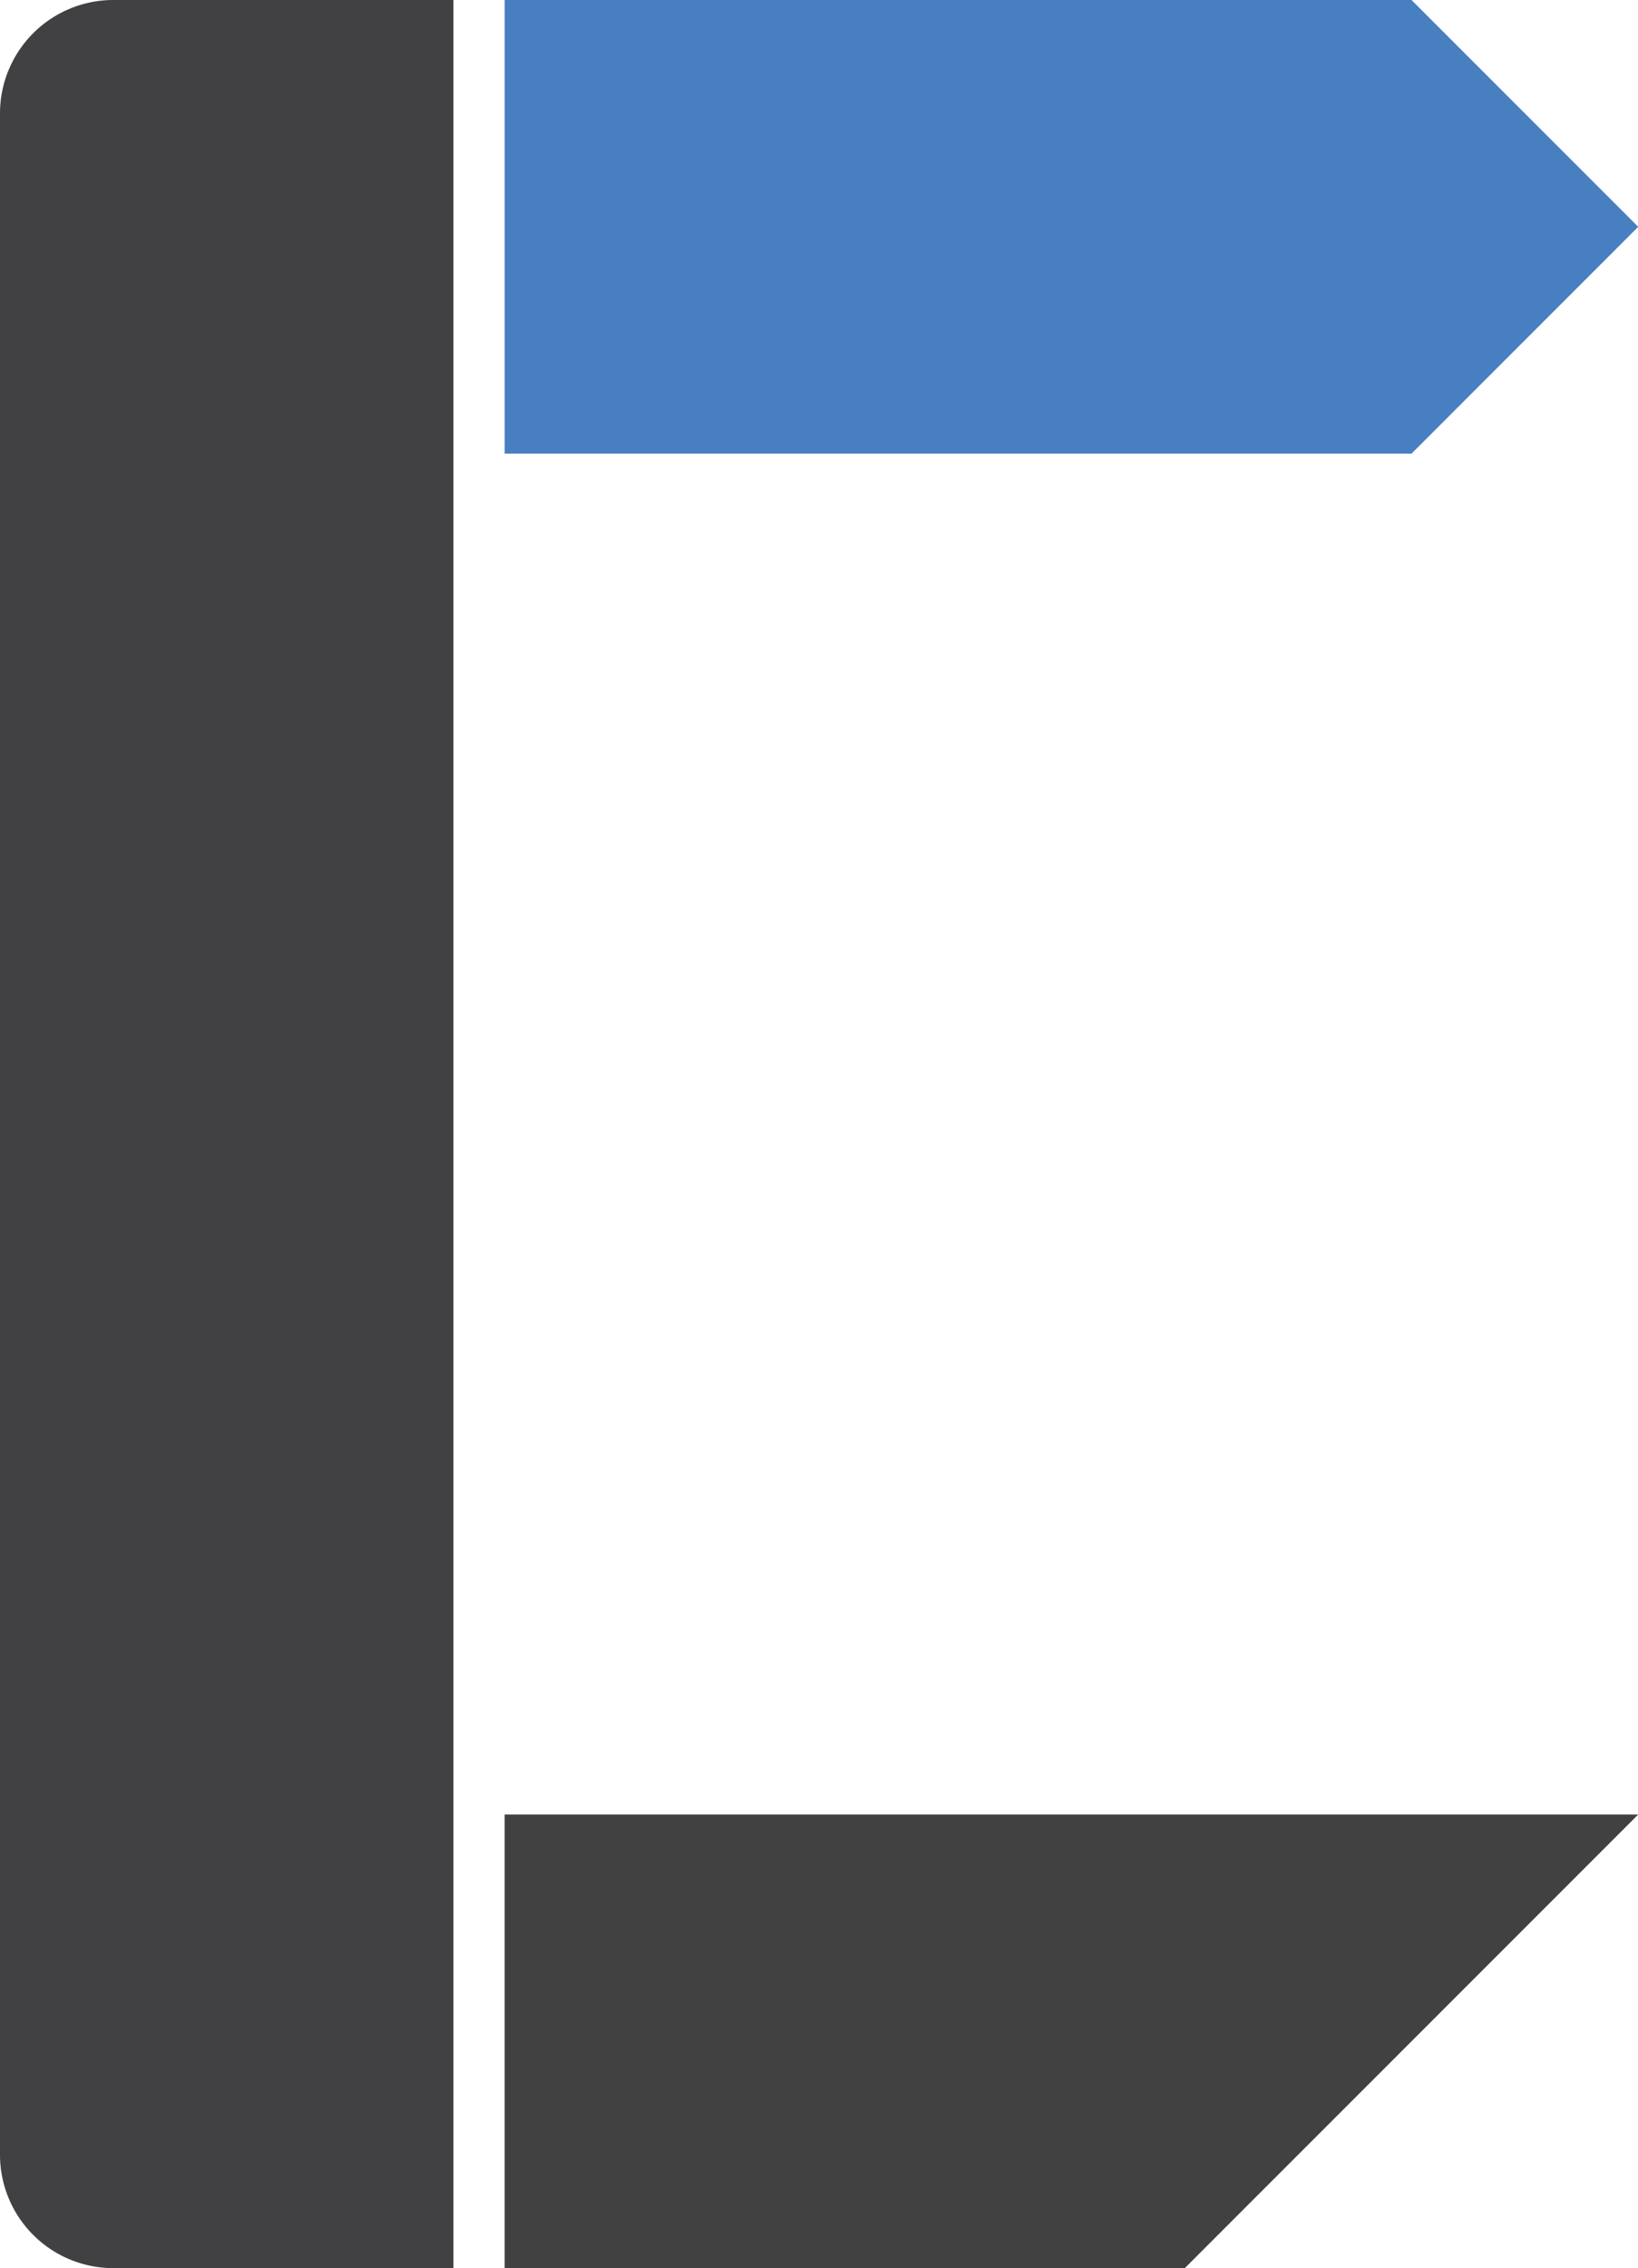 <svg id="Layer_1" data-name="Layer 1" xmlns="http://www.w3.org/2000/svg" viewBox="0 0 72.25 100"><defs><style>.cls-1{fill:#414042;}.cls-2{fill:#477fc1;}.cls-3{fill:#424142;}</style></defs><path class="cls-1" d="M5,0H20a0,0,0,0,1,0,0V100a0,0,0,0,1,0,0H5a5,5,0,0,1-5-5V5A5,5,0,0,1,5,0Z"/><path class="cls-2" d="M136.13,54h0l-10,10h-40V44h40Z" transform="translate(-63.87 -44)"/><path class="cls-3" d="M136.13,124h0l-20,20h-30V124Z" transform="translate(-63.87 -44)"/></svg>
